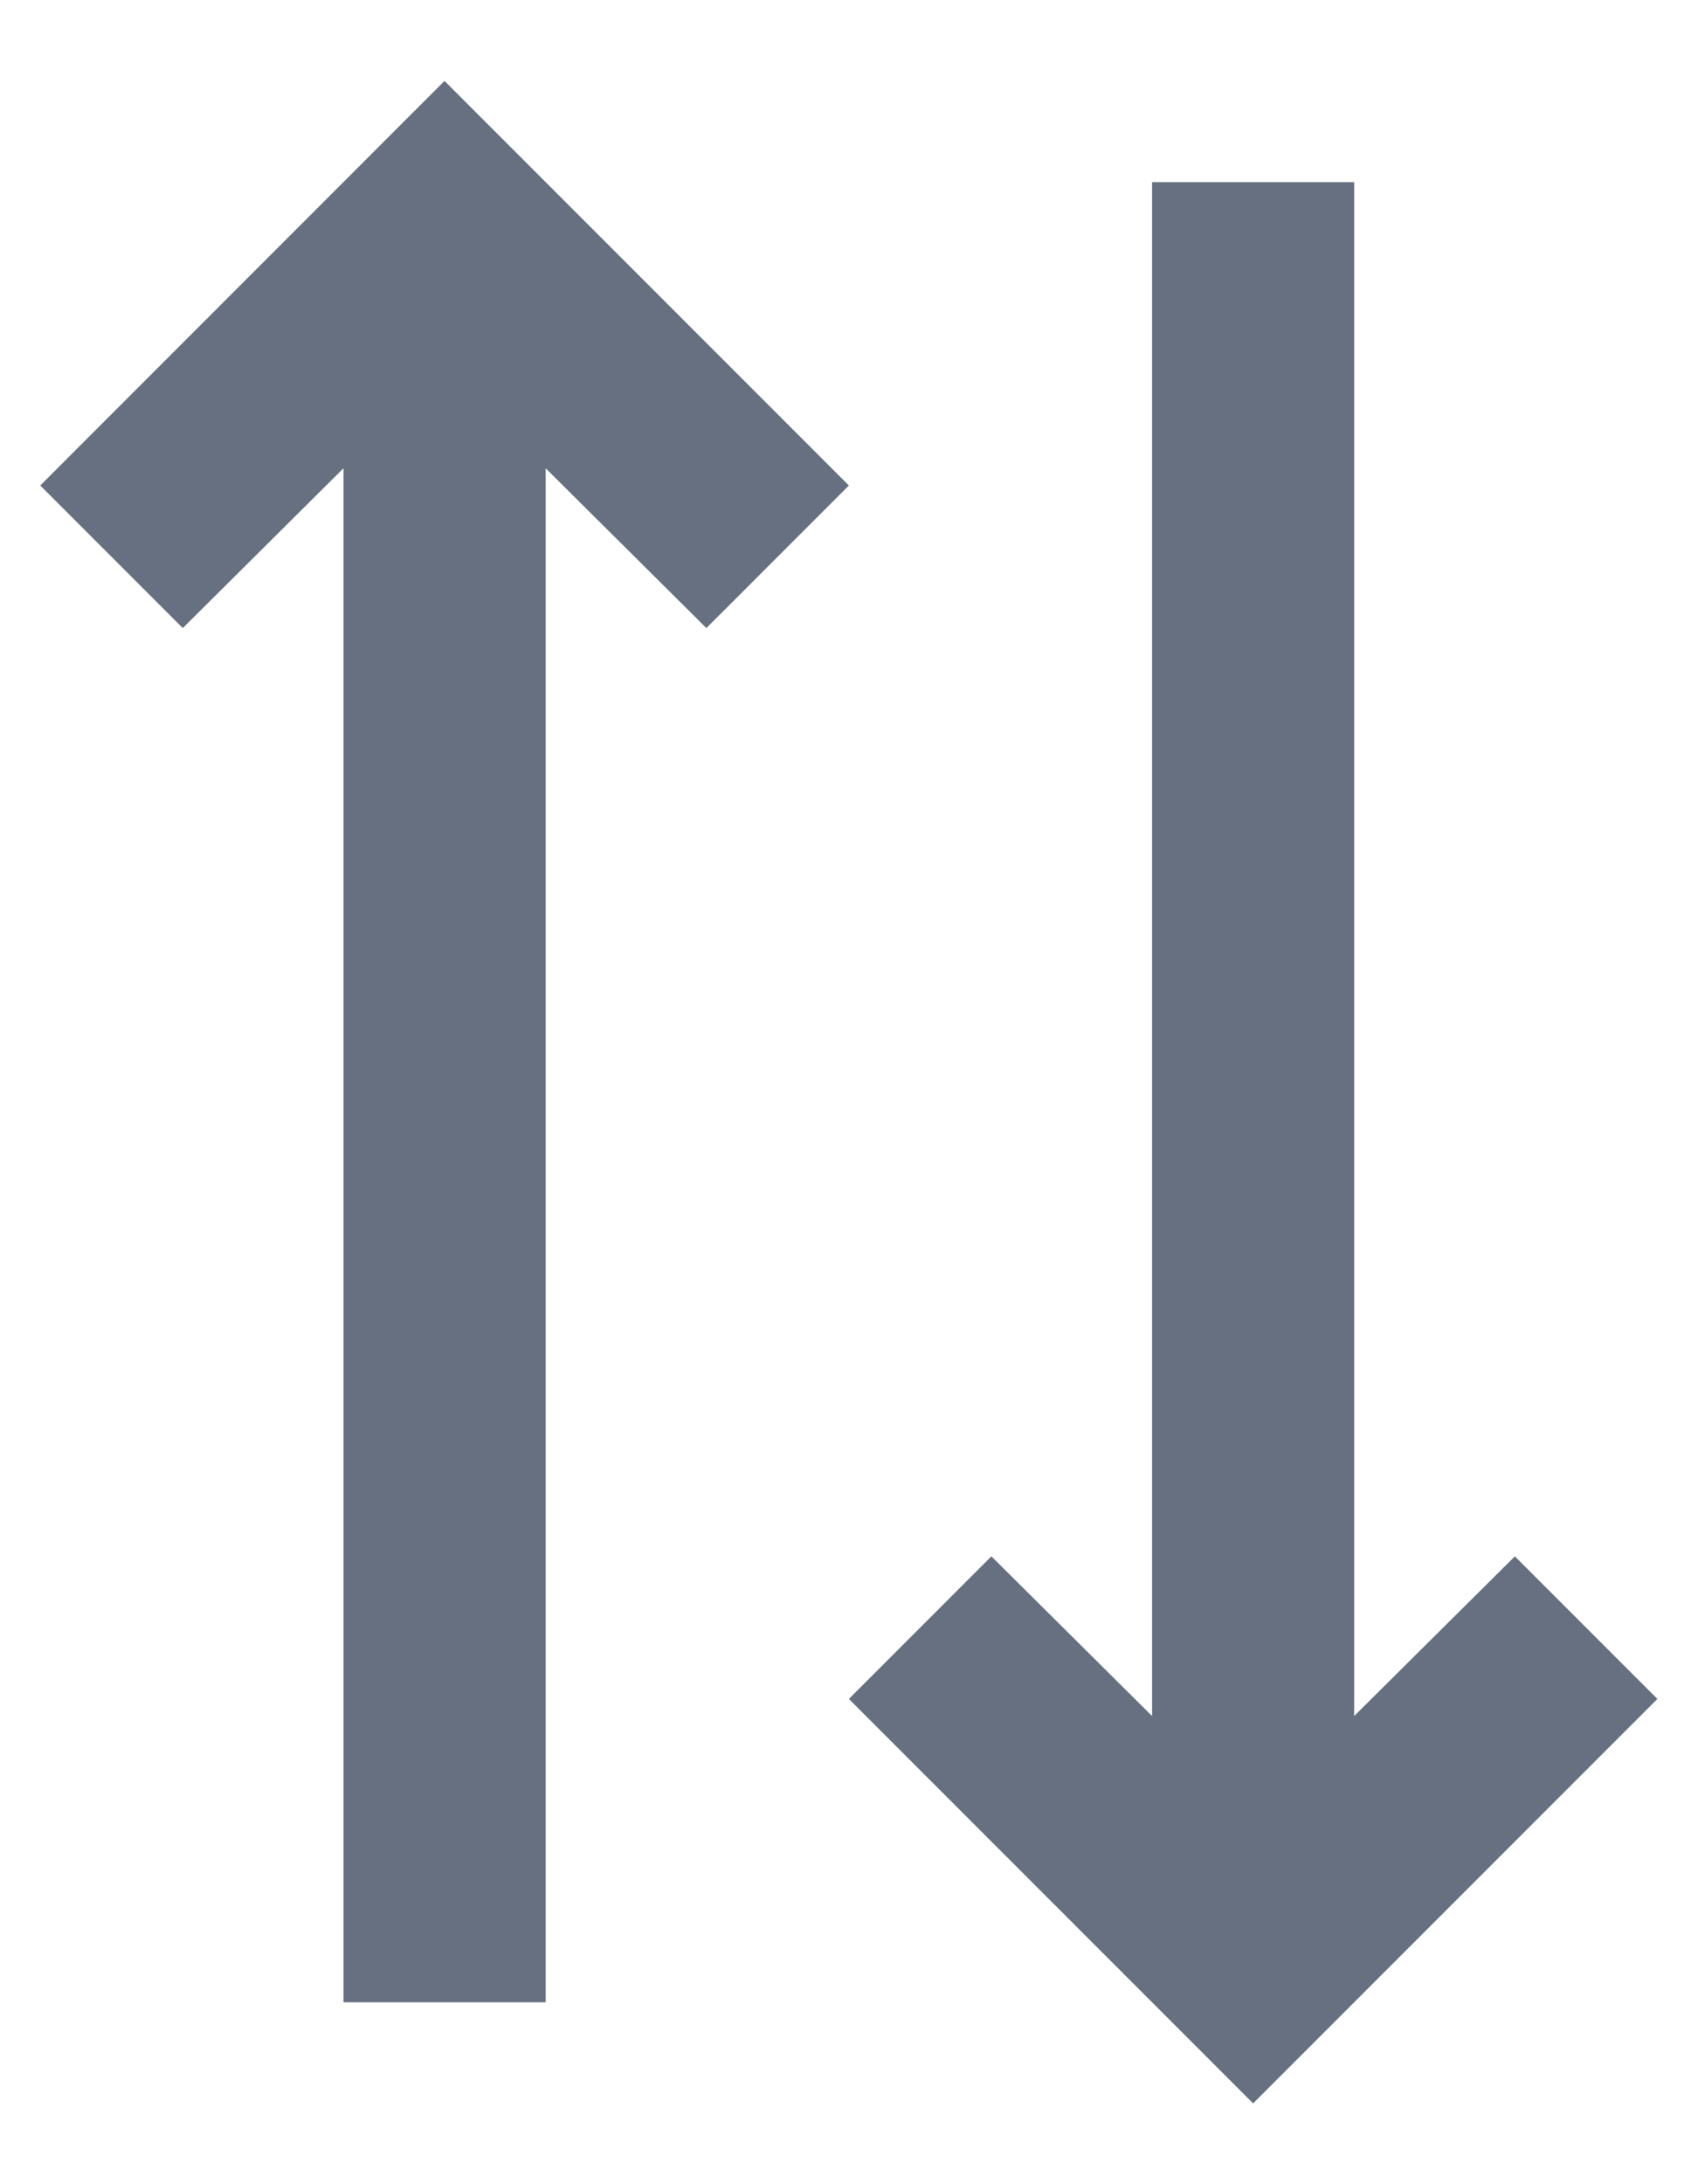<svg width="14" height="18" viewBox="0 0 14 18" fill="none" xmlns="http://www.w3.org/2000/svg">
<path d="M8.174 12.826L6.999 14.001L10.332 17.334L13.665 14.001L12.49 12.826L11.165 14.142L11.165 1.501H9.499L9.499 14.142L8.174 12.826Z" fill="#667080"/>
<path d="M5.824 5.176L6.999 4.001L3.665 0.667L0.332 4.001L1.507 5.176L2.832 3.859L2.832 16.501H4.499L4.499 3.859L5.824 5.176Z" fill="#667080"/>
</svg>
